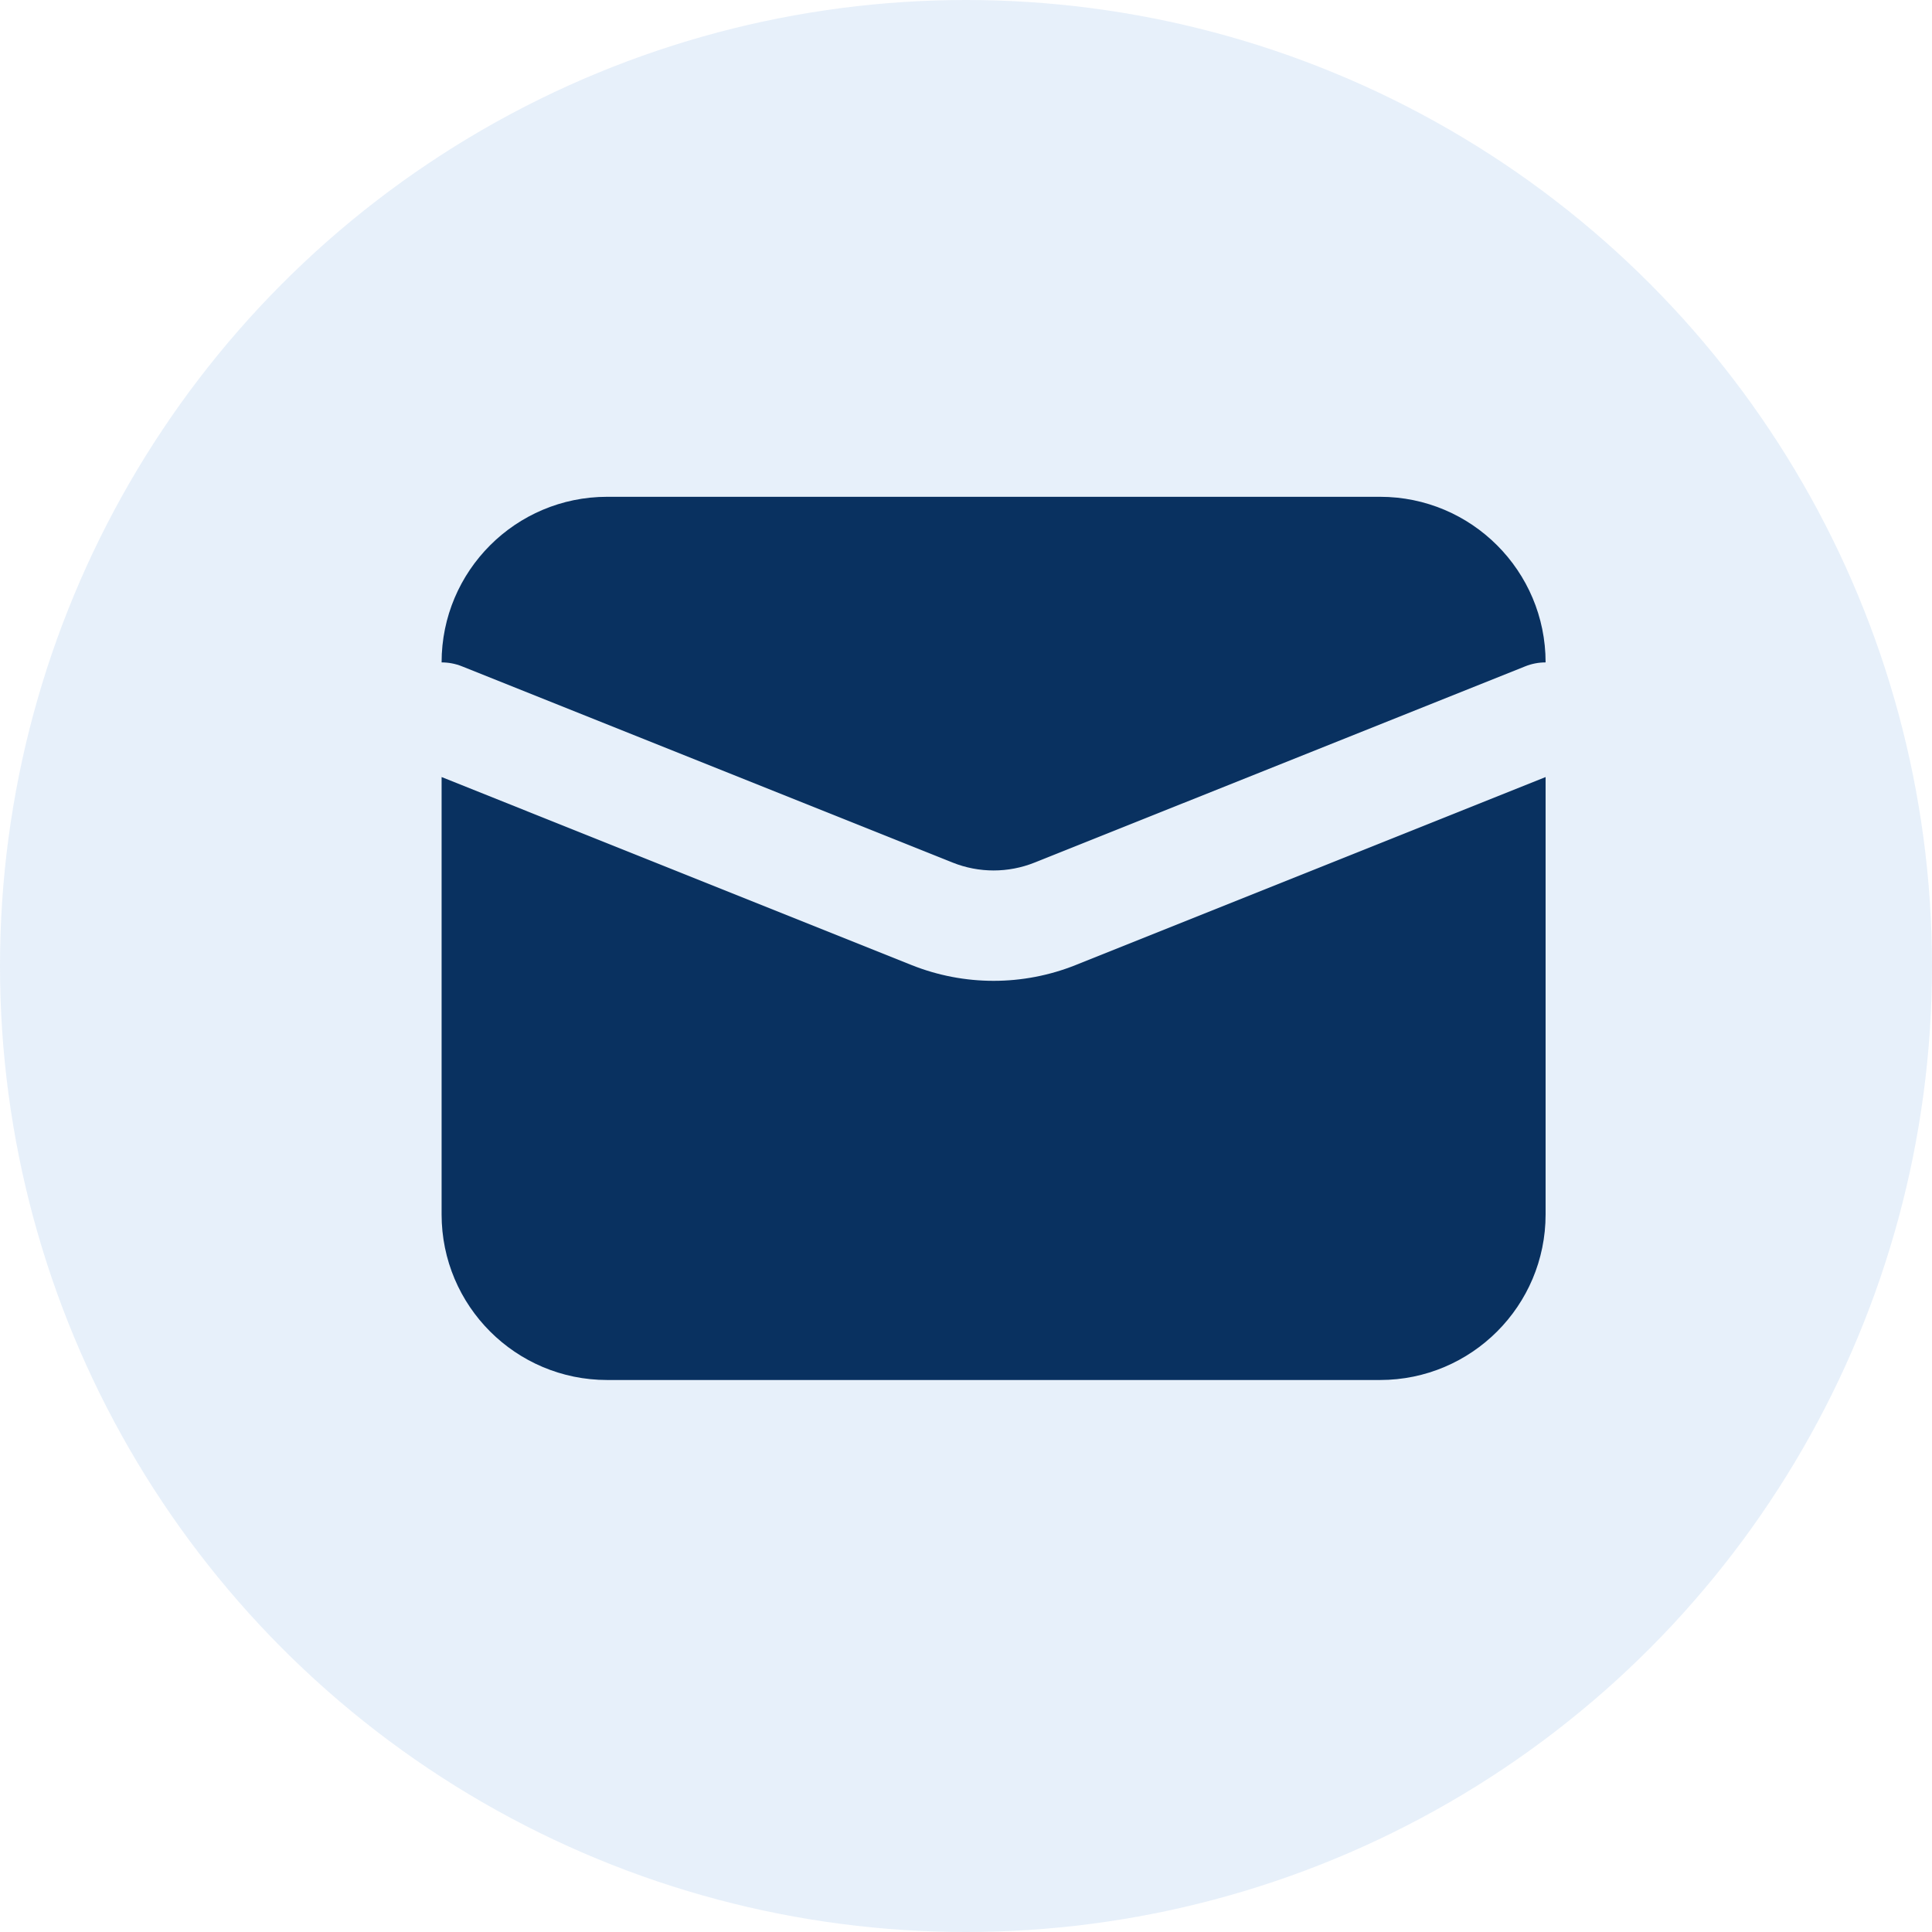 <svg width="35" height="35" viewBox="0 0 35 35" fill="none" xmlns="http://www.w3.org/2000/svg">
<circle opacity="0.1" cx="17.5" cy="17.5" r="17.5" fill="#136AD0"/>
<path d="M11 9H25C26.657 9 28 10.343 28 12C27.876 12 27.75 12.023 27.629 12.072L18.743 15.626C18.266 15.817 17.734 15.817 17.257 15.626L8.371 12.072C8.25 12.023 8.124 12 8 12C8 10.343 9.343 9 11 9Z" fill="#093160"/>
<path d="M8 14.077V22C8 23.657 9.343 25 11 25H25C26.657 25 28 23.657 28 22V14.077L19.486 17.483C18.532 17.864 17.468 17.864 16.514 17.483L8 14.077Z" fill="#093160"/>
</svg>
